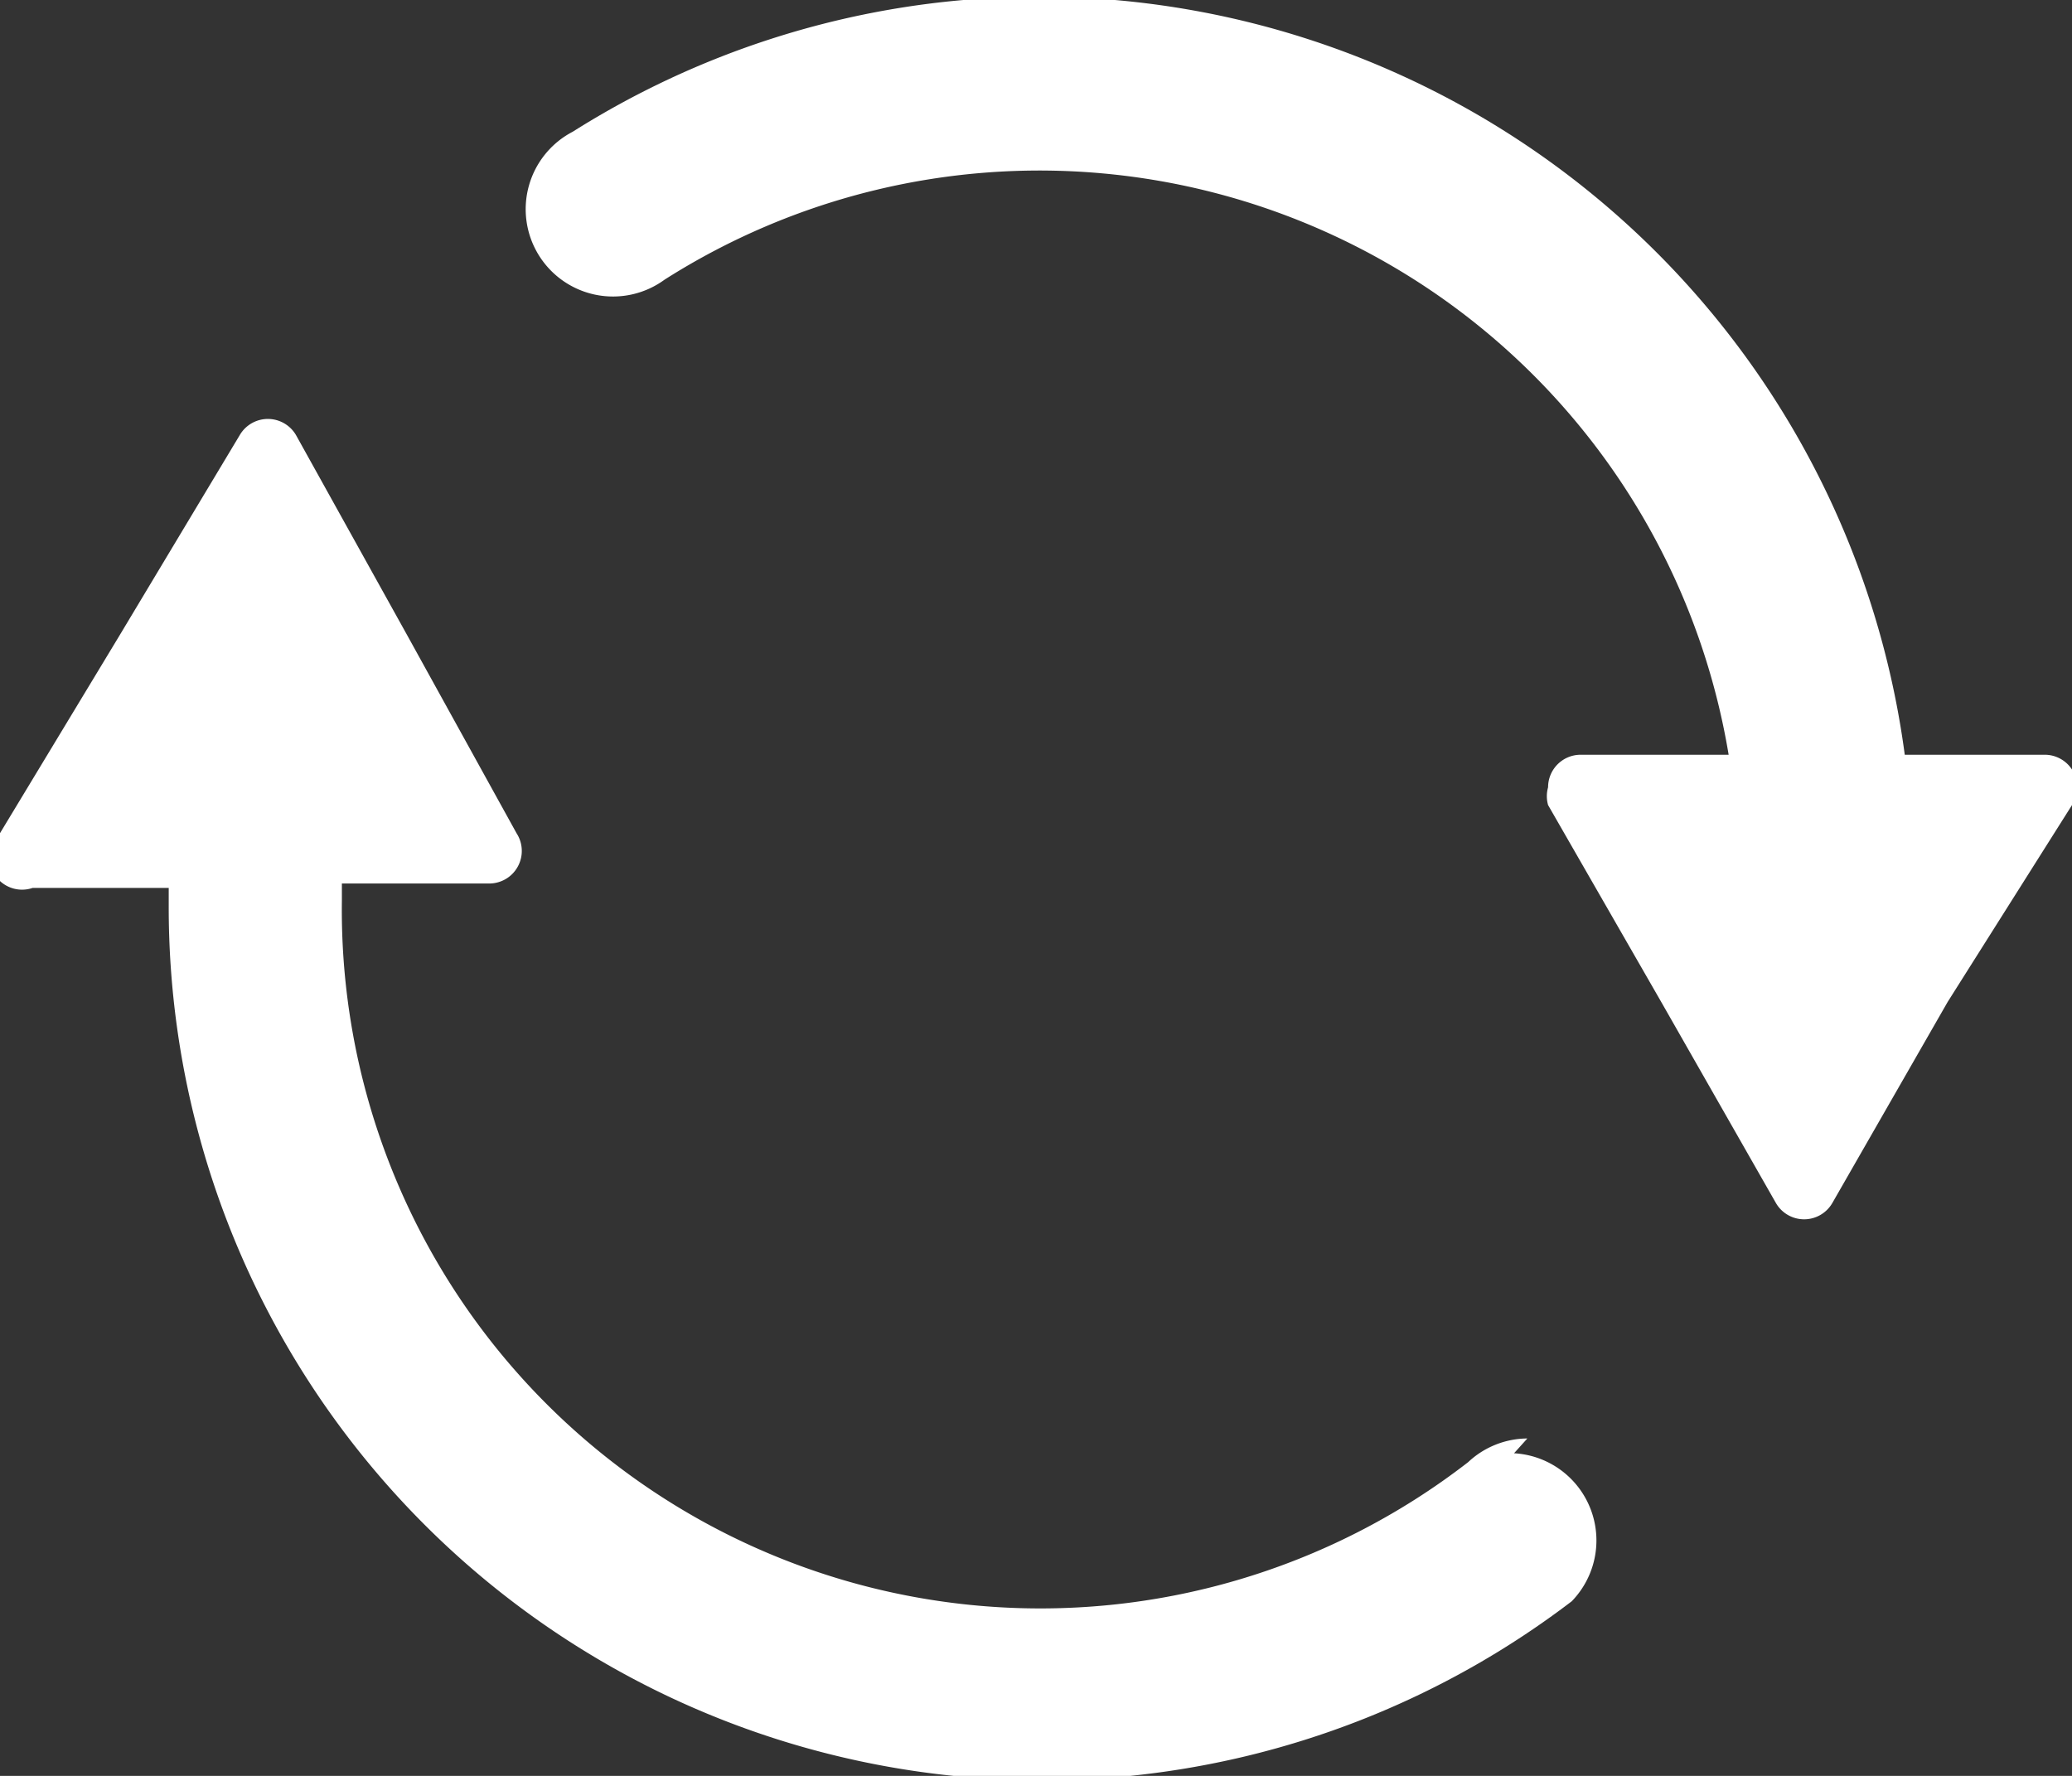 <svg id="图层_1" data-name="图层 1" xmlns="http://www.w3.org/2000/svg" viewBox="0 0 14 12"><rect x="0" y="0" width="14" height="12" fill="#333333" stroke="none"/><defs><style>.cls-1{fill:#fff;}</style></defs><title>Refresh</title><g id="Page-1"><g id="PC界面-有选中文件"><g id="顶部"><g id="刷新"><path id="Refresh" class="cls-1" d="M13.78,6.1h-.91a5.9,5.9,0,0,0-9-4.21.59.59,0,1,0,.62,1A4.72,4.72,0,0,1,11.68,6.1h-1a.22.22,0,0,0-.22.22.22.22,0,0,0,0,.12l.77,1.34L12,9.13h0a.22.22,0,0,0,.38,0h0l.78-1.36L14,6.44a.22.22,0,0,0-.18-.34m-3.5,4.62a.59.59,0,0,0-.4.16h0A4.72,4.72,0,0,1,2.31,7.09s0-.08,0-.12h1a.22.22,0,0,0,.18-.34L2.75,5.29,2,3.94H2a.22.22,0,0,0-.38,0h0L.81,5.29,0,6.63A.22.22,0,0,0,.22,7h.92s0,.08,0,.12a5.9,5.9,0,0,0,9.48,4.7l0,0h0a.59.59,0,0,0-.39-1" transform="translate(0 -1)"/></g></g></g></g></svg>